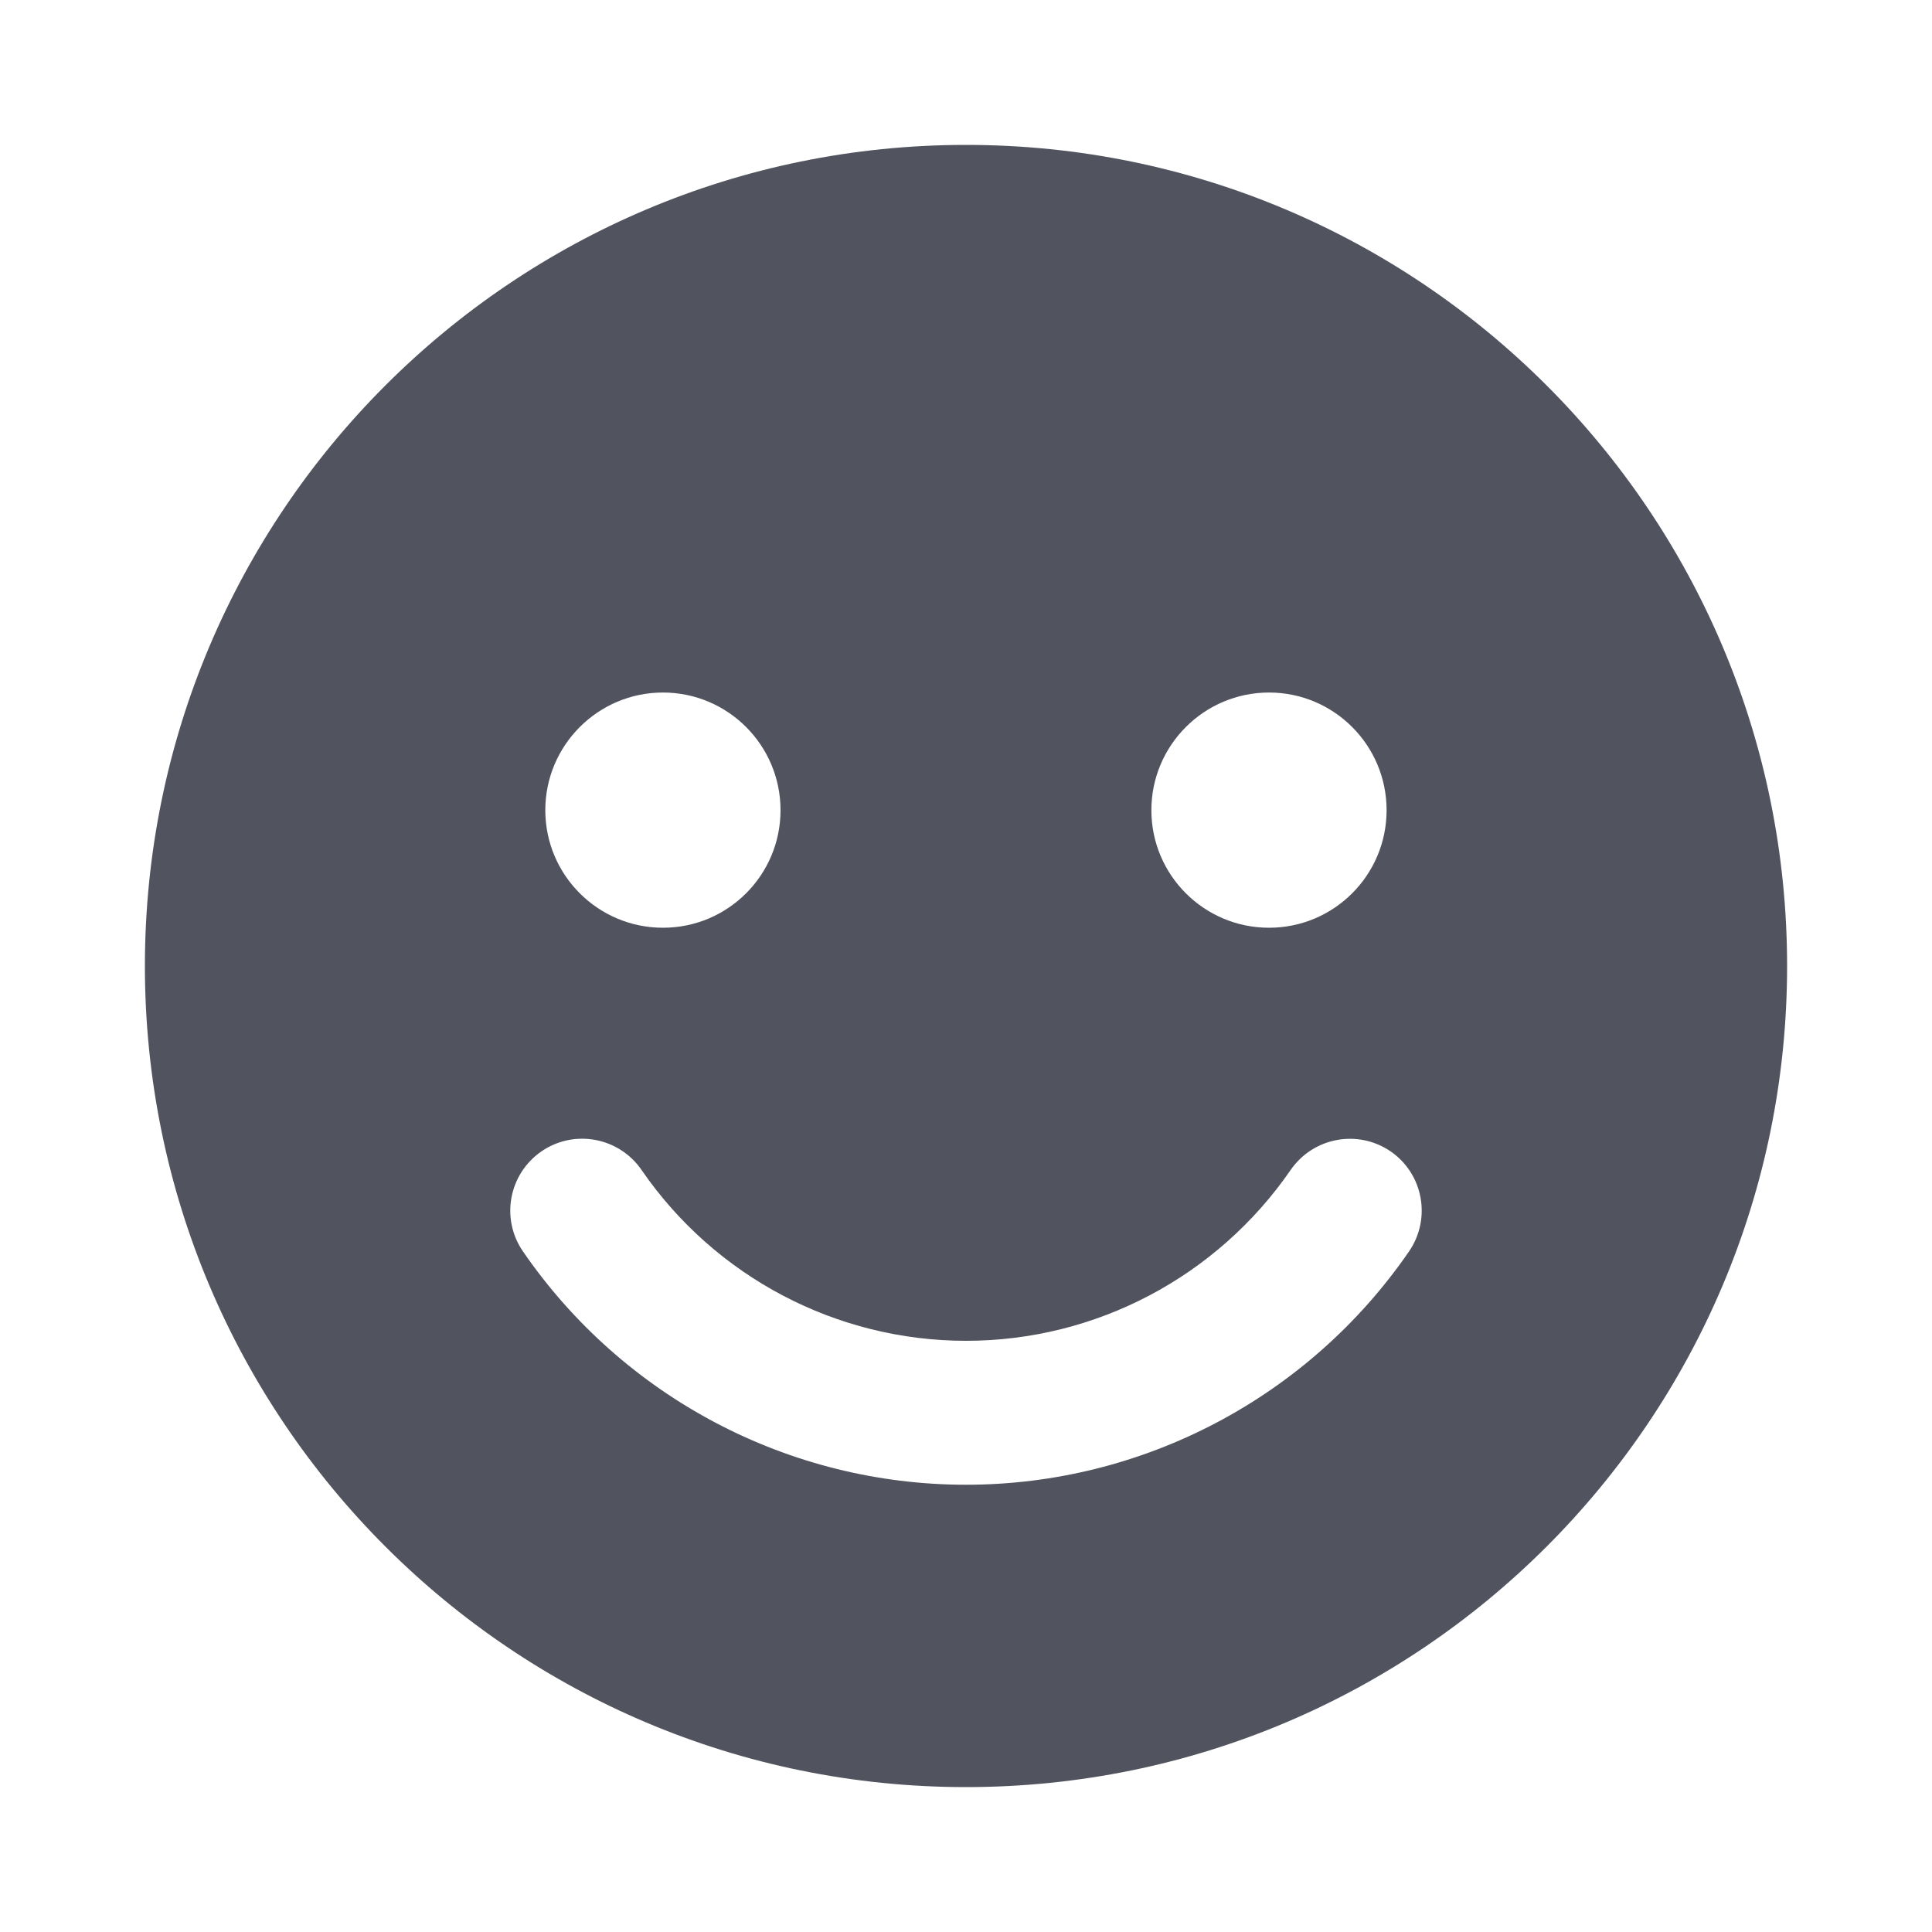<svg width="20" height="20" viewBox="0 0 20 20" fill="none" xmlns="http://www.w3.org/2000/svg">
<g id="smile-face 2">
<g id="Group">
<path id="Vector" d="M10 1.5C5.306 1.5 1.5 5.306 1.5 10C1.5 14.694 5.306 18.5 10 18.5C14.695 18.5 18.5 14.694 18.5 10C18.5 5.306 14.695 1.5 10 1.5ZM13.137 7.169C13.809 7.169 14.354 7.715 14.354 8.387C14.354 9.059 13.809 9.604 13.137 9.604C12.465 9.604 11.919 9.059 11.919 8.387C11.919 7.715 12.465 7.169 13.137 7.169ZM6.863 7.169C7.535 7.169 8.08 7.715 8.08 8.387C8.08 9.059 7.535 9.604 6.863 9.604C6.191 9.604 5.645 9.059 5.645 8.387C5.645 7.715 6.191 7.169 6.863 7.169ZM14.586 12.955C13.545 14.467 11.83 15.37 10 15.37C8.169 15.37 6.454 14.467 5.414 12.955C5.18 12.616 5.266 12.153 5.605 11.919C5.944 11.686 6.407 11.772 6.641 12.111C7.403 13.219 8.659 13.88 10.001 13.88C11.342 13.88 12.597 13.219 13.361 12.111C13.595 11.773 14.057 11.687 14.397 11.92C14.734 12.153 14.819 12.616 14.586 12.955Z" fill="#51535F"/>
</g>
</g>
</svg>
